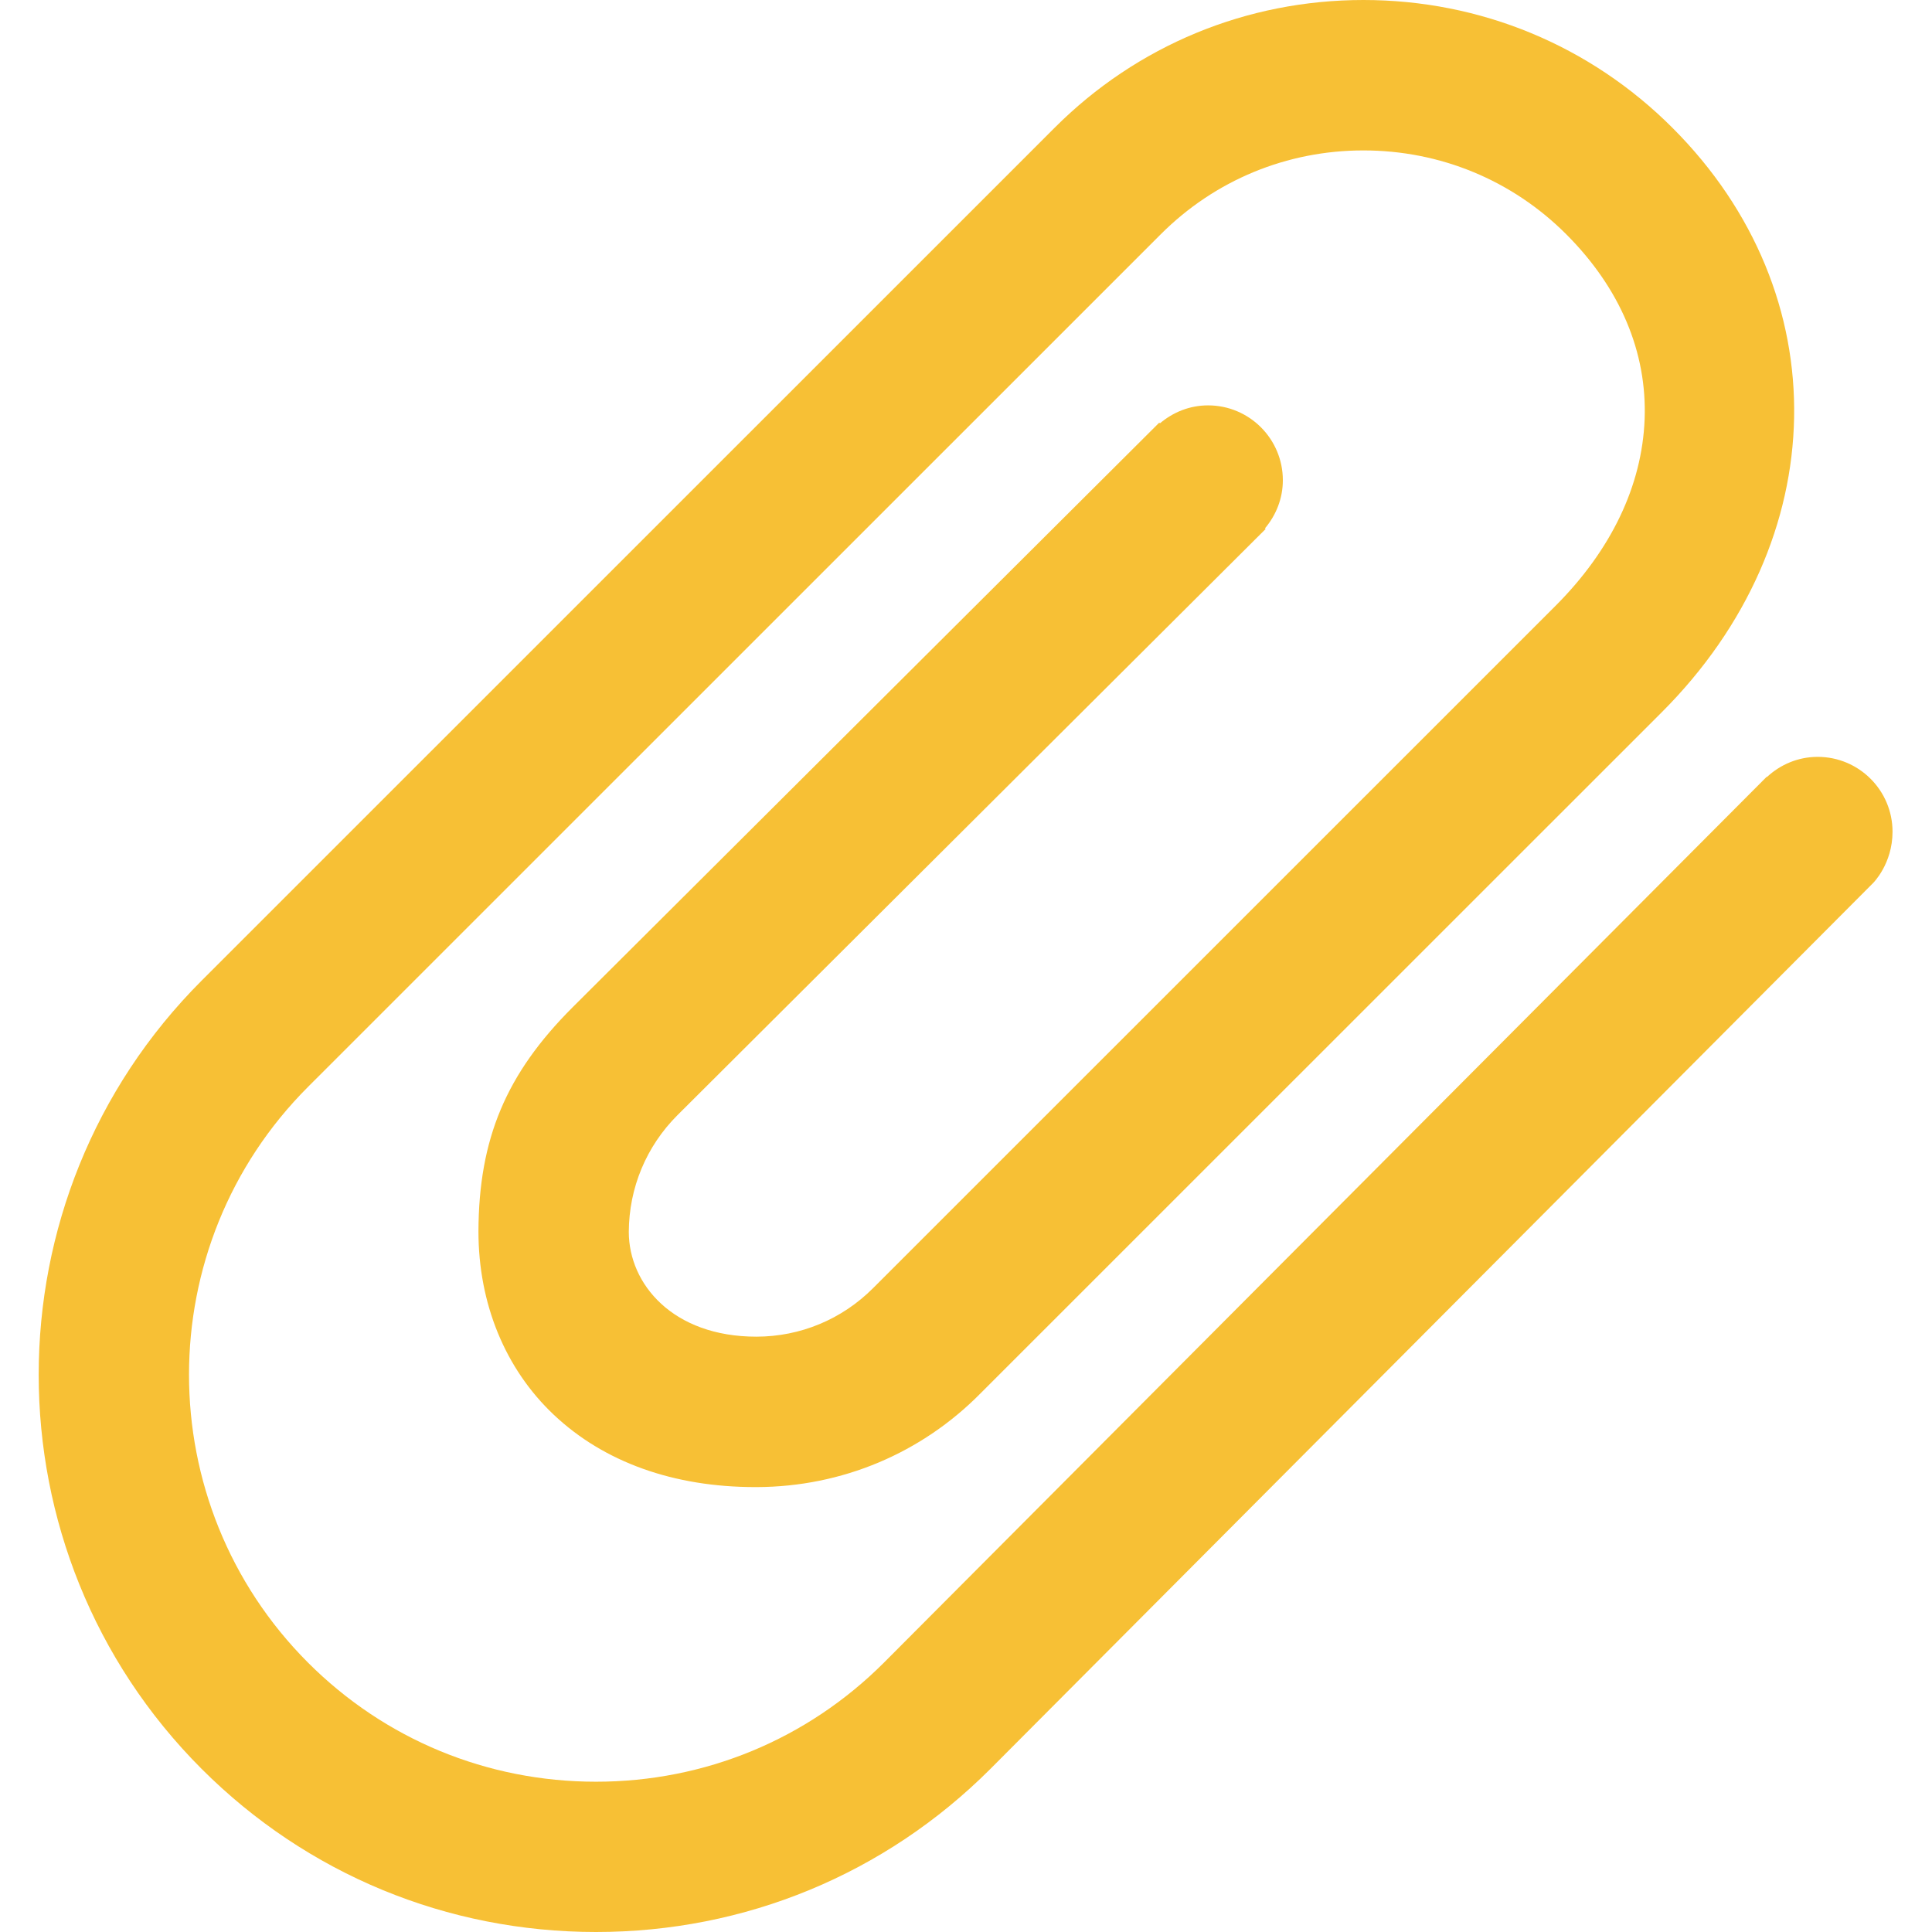 <svg width="28" height="28" viewBox="0 0 28 28" fill="none" xmlns="http://www.w3.org/2000/svg">
<path d="M17.508 5.875C17.241 5.875 17 5.975 16.811 6.135L16.801 6.125L8.297 14.6C7.334 15.563 6.939 16.503 6.934 17.845C6.934 18.894 7.321 19.838 8.025 20.503C8.752 21.19 9.762 21.552 10.946 21.552L10.971 21.552C12.203 21.547 13.356 21.062 14.216 20.188L24.083 10.323C26.582 7.824 26.648 4.262 24.239 1.853C23.045 0.658 21.454 0 19.76 0C18.067 0 16.477 0.658 15.283 1.853L2.924 14.21C-0.227 17.36 -0.227 22.487 2.924 25.638C4.448 27.161 6.477 28 8.638 28C10.798 28 12.828 27.161 14.352 25.638L27.146 12.798C27.146 12.798 27.428 12.521 27.428 12.054C27.428 11.455 26.942 10.969 26.343 10.969C26.059 10.969 25.802 11.081 25.608 11.261L25.605 11.257L12.81 24.097C11.697 25.209 10.216 25.822 8.637 25.822C7.059 25.822 5.577 25.209 4.465 24.097C2.164 21.795 2.164 18.051 4.465 15.751L16.824 3.394C17.607 2.611 18.65 2.18 19.76 2.18C20.871 2.18 21.915 2.611 22.698 3.394C23.48 4.176 23.873 5.104 23.835 6.08C23.797 7.04 23.35 7.974 22.542 8.782L12.654 18.668C12.202 19.121 11.601 19.371 10.963 19.372C9.749 19.372 9.113 18.608 9.113 17.853C9.116 17.215 9.366 16.614 9.818 16.162L18.343 7.666L18.333 7.657C18.492 7.468 18.592 7.227 18.592 6.96C18.592 6.361 18.107 5.875 17.508 5.875Z" fill="#F7C035"/>
</svg>
